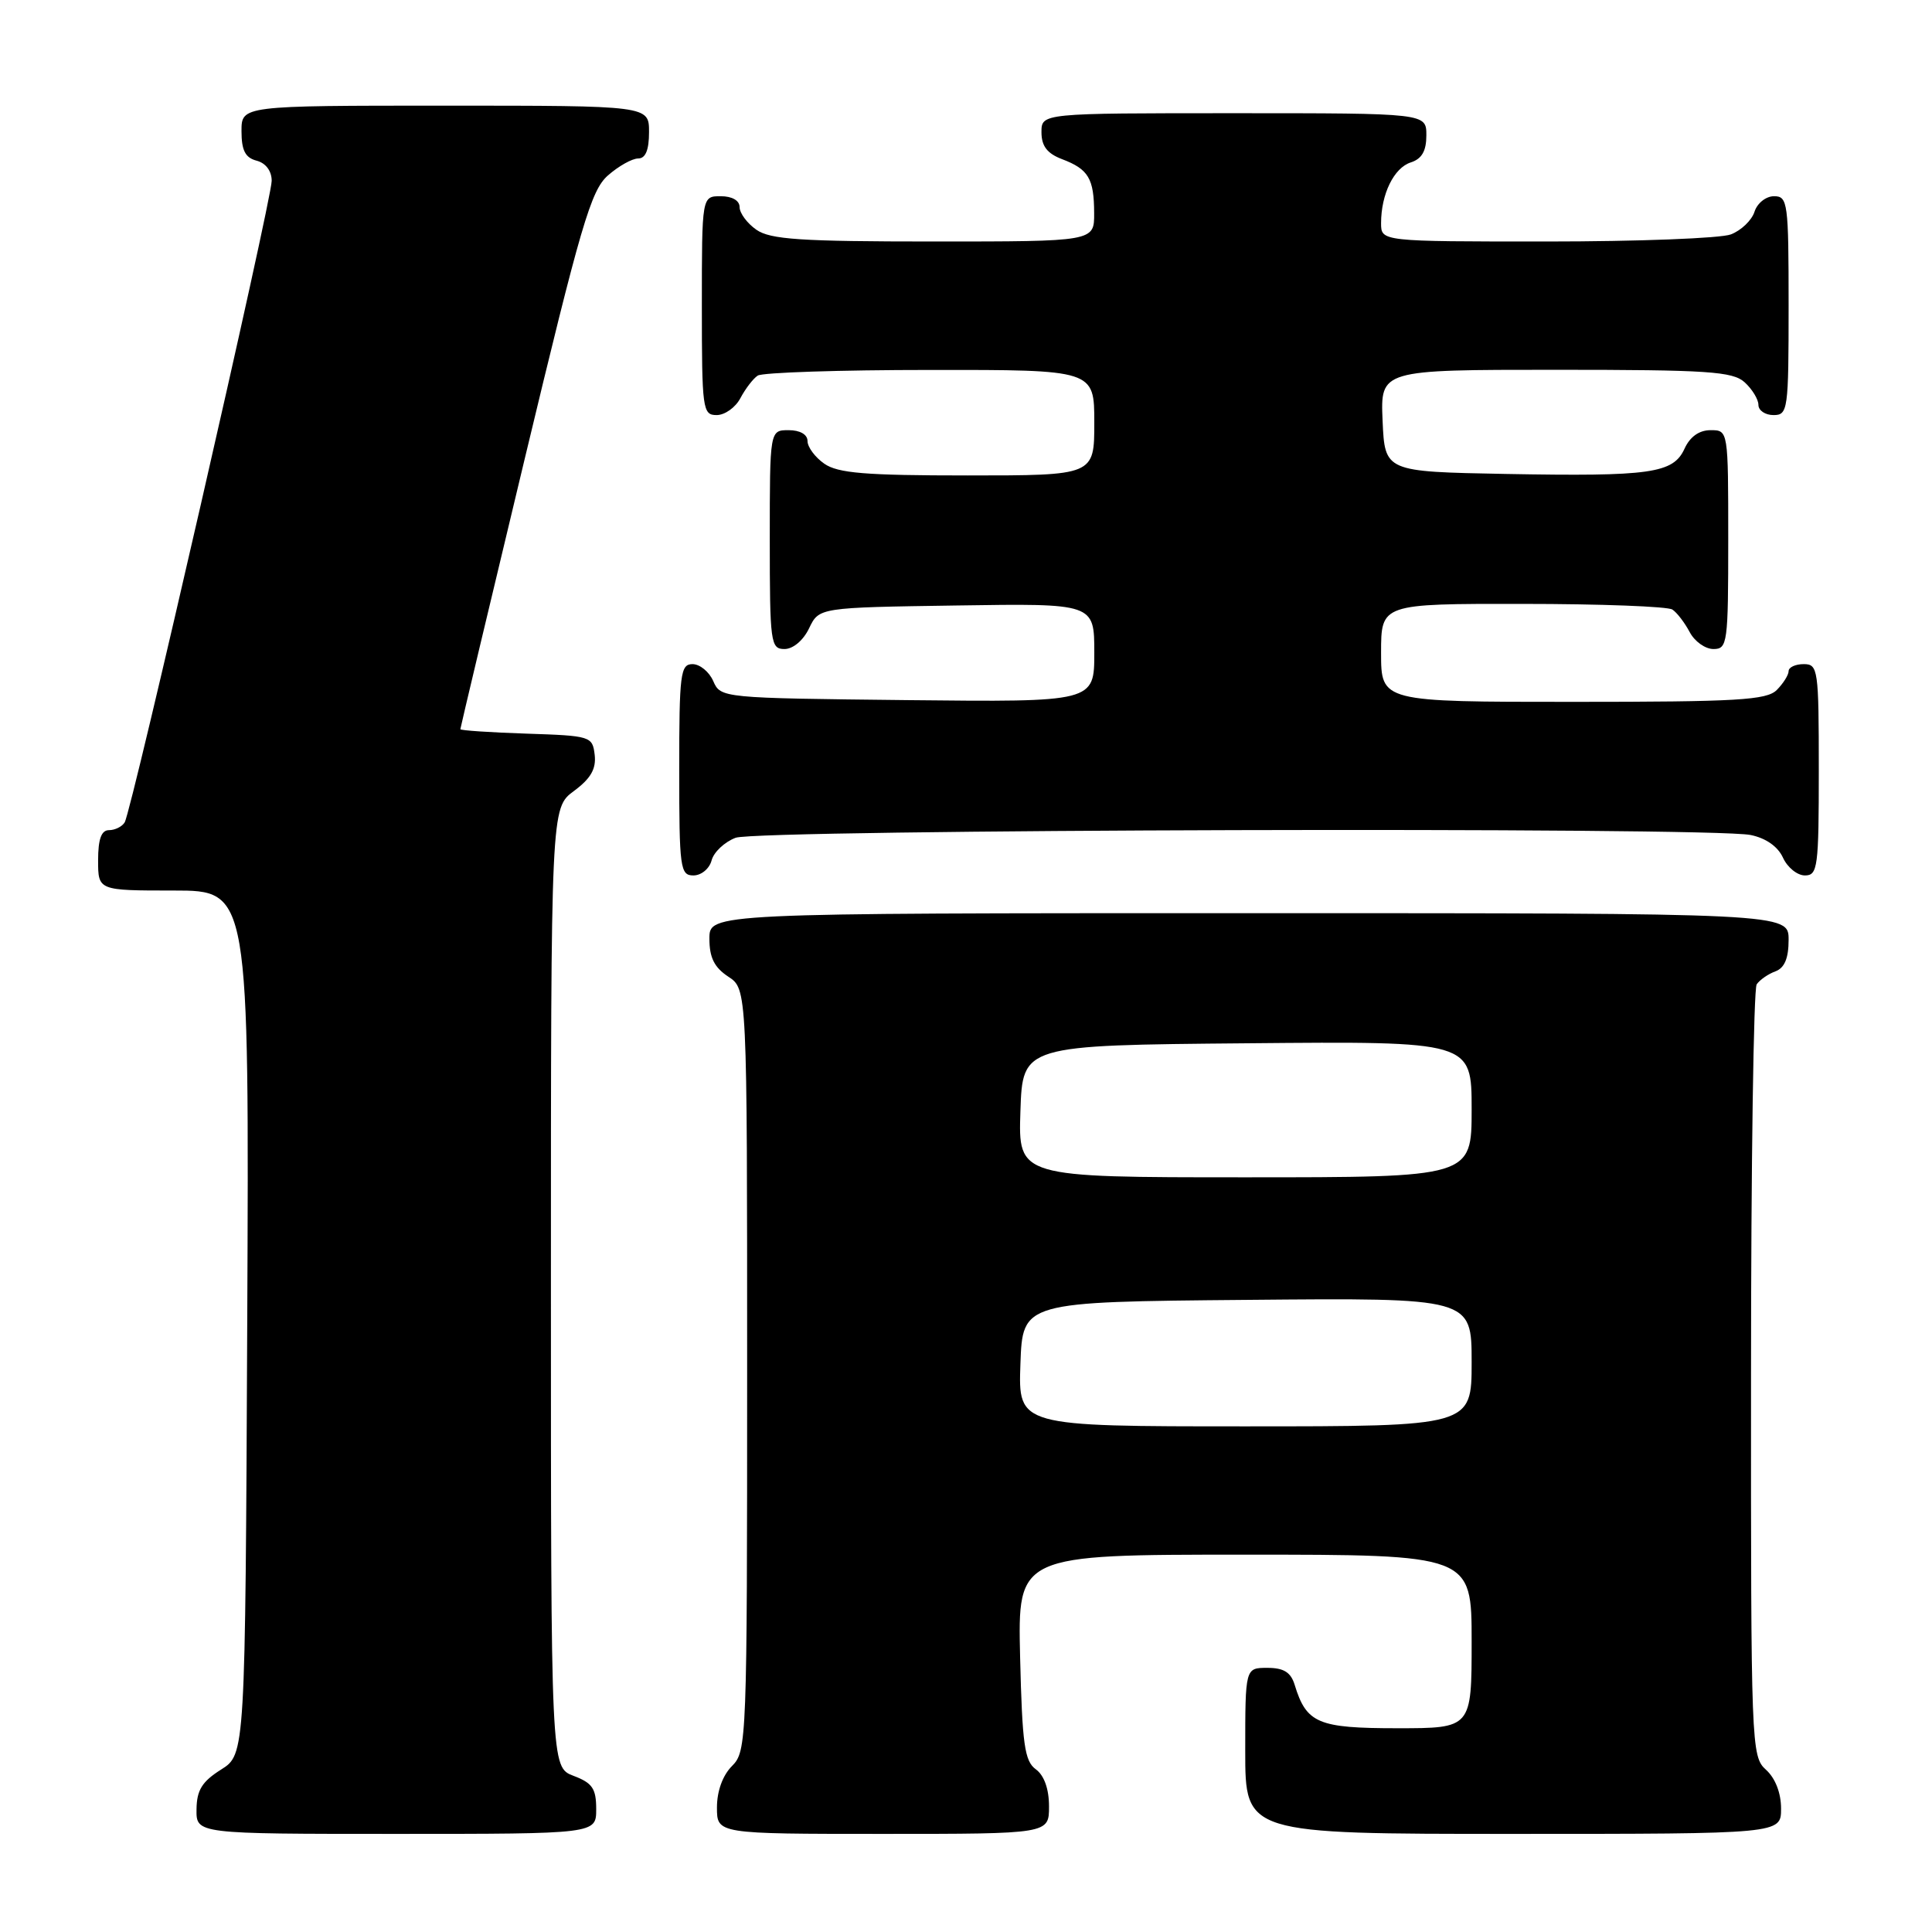 <?xml version="1.0" encoding="UTF-8" standalone="no"?>
<!DOCTYPE svg PUBLIC "-//W3C//DTD SVG 1.1//EN" "http://www.w3.org/Graphics/SVG/1.1/DTD/svg11.dtd" >
<svg xmlns="http://www.w3.org/2000/svg" xmlns:xlink="http://www.w3.org/1999/xlink" version="1.1" viewBox="0 0 256 256">
 <g >
 <path fill="currentColor"
d=" M 79.00 239.72 C 79.00 236.99 78.49 236.25 76.00 235.31 C 73.00 234.17 73.00 234.17 73.00 170.62 C 73.00 107.06 73.00 107.06 76.05 104.81 C 78.28 103.16 79.01 101.88 78.80 100.03 C 78.51 97.56 78.28 97.49 69.75 97.21 C 64.94 97.05 61.00 96.79 61.00 96.62 C 61.00 96.46 64.82 80.39 69.50 60.91 C 76.97 29.78 78.30 25.23 80.55 23.25 C 81.96 22.01 83.76 21.00 84.56 21.00 C 85.54 21.00 86.00 19.88 86.00 17.50 C 86.00 14.00 86.00 14.00 59.00 14.00 C 32.00 14.00 32.00 14.00 32.00 17.38 C 32.00 19.93 32.50 20.90 34.00 21.29 C 35.22 21.61 36.00 22.65 36.00 23.96 C 36.00 26.51 17.45 107.47 16.52 108.97 C 16.17 109.54 15.23 110.00 14.44 110.00 C 13.43 110.00 13.00 111.18 13.00 114.00 C 13.00 118.00 13.00 118.00 23.01 118.00 C 33.02 118.00 33.02 118.00 32.76 175.23 C 32.50 232.46 32.50 232.46 29.29 234.48 C 26.77 236.07 26.07 237.20 26.04 239.75 C 26.00 243.00 26.00 243.00 52.50 243.00 C 79.00 243.00 79.00 243.00 79.00 239.72 Z  M 139.00 239.36 C 139.00 237.05 138.36 235.25 137.25 234.44 C 135.76 233.36 135.45 231.13 135.17 219.58 C 134.85 206.00 134.85 206.00 164.92 206.00 C 195.00 206.00 195.00 206.00 195.00 217.50 C 195.00 229.00 195.00 229.00 185.15 229.00 C 174.64 229.00 173.11 228.35 171.55 223.25 C 171.04 221.58 170.10 221.00 167.93 221.00 C 165.00 221.00 165.00 221.00 165.00 232.00 C 165.00 243.00 165.00 243.00 200.50 243.00 C 236.00 243.00 236.00 243.00 236.00 239.65 C 236.00 237.58 235.24 235.62 234.00 234.50 C 232.05 232.74 232.00 231.43 232.02 182.10 C 232.02 154.27 232.36 131.02 232.77 130.43 C 233.17 129.84 234.29 129.06 235.25 128.71 C 236.46 128.26 237.00 126.98 237.00 124.53 C 237.00 121.00 237.00 121.00 165.50 121.00 C 94.00 121.00 94.00 121.00 94.00 124.38 C 94.00 126.89 94.65 128.19 96.50 129.41 C 99.00 131.05 99.00 131.05 99.00 181.52 C 99.00 230.67 98.95 232.05 97.00 234.00 C 95.76 235.24 95.00 237.33 95.00 239.50 C 95.00 243.00 95.00 243.00 117.00 243.00 C 139.00 243.00 139.00 243.00 139.00 239.36 Z  M 94.29 114.01 C 94.57 112.92 96.00 111.57 97.47 111.01 C 100.41 109.89 226.48 109.55 231.96 110.64 C 233.98 111.05 235.57 112.16 236.25 113.64 C 236.84 114.94 238.15 116.00 239.16 116.00 C 240.86 116.00 241.00 114.93 241.00 102.00 C 241.00 88.67 240.90 88.00 239.00 88.00 C 237.90 88.00 237.00 88.42 237.00 88.93 C 237.00 89.44 236.29 90.56 235.43 91.43 C 234.08 92.77 230.21 93.00 208.43 93.00 C 183.00 93.00 183.00 93.00 183.00 86.50 C 183.00 80.00 183.00 80.00 201.75 80.02 C 212.06 80.02 221.00 80.36 221.60 80.77 C 222.21 81.17 223.23 82.51 223.89 83.75 C 224.54 84.99 225.95 86.00 227.04 86.00 C 228.90 86.00 229.00 85.25 229.00 71.50 C 229.00 57.00 229.00 57.00 226.66 57.00 C 225.15 57.00 223.93 57.87 223.21 59.45 C 221.71 62.73 218.75 63.15 199.50 62.80 C 183.50 62.50 183.50 62.50 183.20 55.75 C 182.91 49.00 182.91 49.00 206.13 49.00 C 226.33 49.00 229.58 49.22 231.17 50.65 C 232.18 51.57 233.00 52.92 233.00 53.65 C 233.00 54.39 233.90 55.00 235.00 55.00 C 236.91 55.00 237.00 54.33 237.00 40.50 C 237.00 26.84 236.89 26.00 235.07 26.00 C 234.00 26.00 232.84 26.92 232.48 28.06 C 232.12 29.19 230.71 30.54 229.35 31.06 C 227.99 31.58 217.00 32.00 204.93 32.00 C 183.00 32.00 183.00 32.00 183.00 29.57 C 183.00 25.71 184.71 22.23 186.94 21.52 C 188.40 21.05 189.00 20.01 189.00 17.93 C 189.00 15.00 189.00 15.00 163.50 15.00 C 138.00 15.00 138.00 15.00 138.00 17.52 C 138.00 19.35 138.75 20.34 140.73 21.09 C 144.23 22.42 144.97 23.65 144.98 28.25 C 145.00 32.00 145.00 32.00 123.72 32.00 C 106.08 32.00 102.06 31.73 100.22 30.44 C 99.00 29.59 98.00 28.24 98.00 27.44 C 98.00 26.57 97.01 26.00 95.50 26.00 C 93.00 26.00 93.00 26.00 93.00 40.50 C 93.00 54.25 93.10 55.00 94.96 55.00 C 96.05 55.00 97.46 53.99 98.11 52.75 C 98.77 51.51 99.79 50.17 100.40 49.77 C 101.00 49.36 111.29 49.02 123.25 49.02 C 145.00 49.00 145.00 49.00 145.00 56.00 C 145.00 63.00 145.00 63.00 128.22 63.00 C 114.66 63.00 111.02 62.70 109.22 61.44 C 108.00 60.59 107.00 59.24 107.00 58.44 C 107.00 57.57 106.01 57.00 104.50 57.00 C 102.00 57.00 102.00 57.00 102.00 71.50 C 102.00 85.20 102.11 86.00 103.95 86.00 C 105.08 86.00 106.44 84.86 107.21 83.25 C 108.53 80.50 108.53 80.50 126.76 80.23 C 145.00 79.95 145.00 79.95 145.00 86.49 C 145.00 93.03 145.00 93.03 120.25 92.77 C 95.66 92.50 95.49 92.49 94.51 90.25 C 93.97 89.01 92.73 88.00 91.76 88.00 C 90.16 88.00 90.00 89.29 90.00 102.00 C 90.00 115.04 90.13 116.00 91.88 116.00 C 92.92 116.00 94.00 115.11 94.29 114.01 Z  M 135.21 180.75 C 135.50 172.50 135.50 172.50 165.25 172.24 C 195.00 171.97 195.00 171.97 195.00 180.49 C 195.00 189.00 195.00 189.00 164.96 189.00 C 134.92 189.00 134.92 189.00 135.21 180.75 Z  M 135.21 147.25 C 135.50 138.50 135.50 138.50 165.25 138.24 C 195.00 137.97 195.00 137.97 195.00 146.99 C 195.00 156.00 195.00 156.00 164.96 156.00 C 134.92 156.00 134.92 156.00 135.21 147.25 Z "/>
</g>
</svg>
